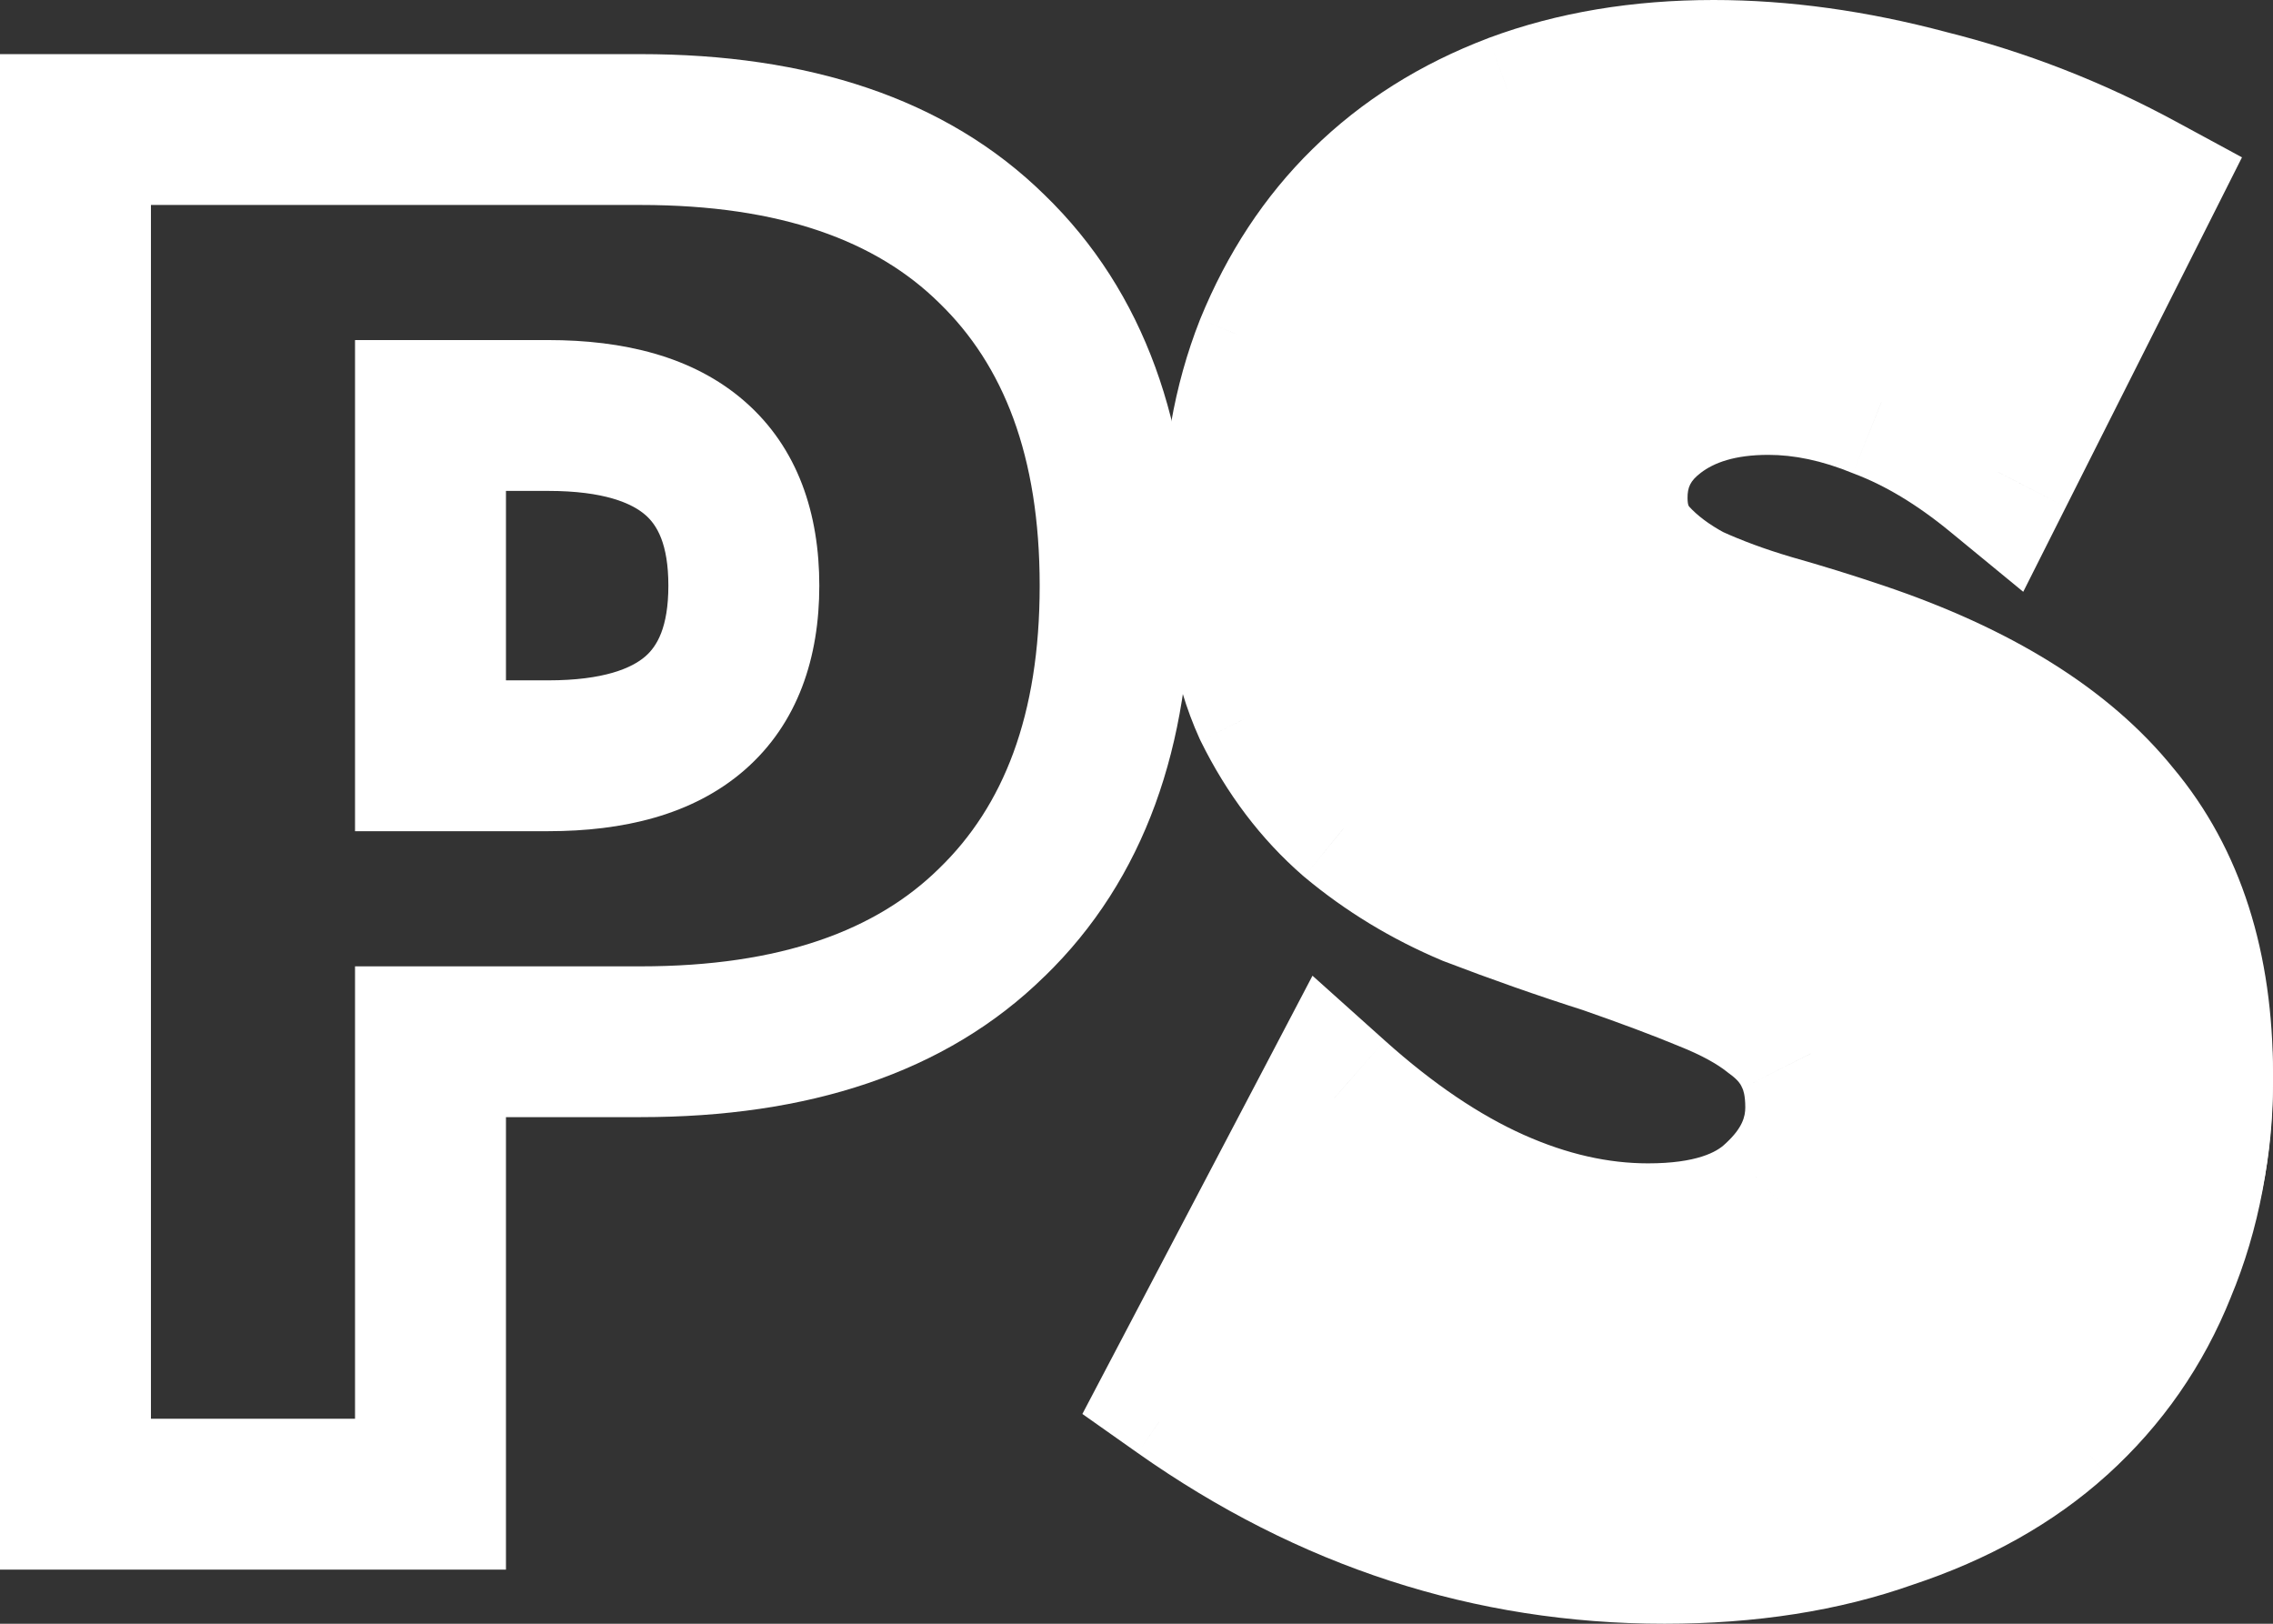 <svg width="42" height="30" viewBox="0 0 42 30" fill="none" xmlns="http://www.w3.org/2000/svg">
<rect x="0" y="0" width="42" height="30" fill="#333333" stroke="none"/>
<path d="M37.891 8.528C37.086 7.918 36.282 7.472 35.478 7.191C34.673 6.886 33.894 6.734 33.14 6.734C32.185 6.734 31.406 6.945 30.802 7.367C30.199 7.789 29.898 8.34 29.898 9.02C29.898 9.489 30.049 9.876 30.35 10.181C30.652 10.486 31.041 10.755 31.519 10.99C32.022 11.201 32.575 11.389 33.178 11.553C33.806 11.717 34.422 11.893 35.025 12.08C37.438 12.831 39.197 13.839 40.303 15.105C41.434 16.348 42 17.978 42 19.995C42 21.355 41.749 22.586 41.246 23.688C40.768 24.791 40.052 25.74 39.097 26.538C38.167 27.312 37.011 27.91 35.628 28.332C34.271 28.777 32.725 29 30.991 29C27.397 29 24.066 28.003 21 26.01L24.167 20.452C25.273 21.367 26.366 22.047 27.447 22.492C28.528 22.938 29.596 23.161 30.652 23.161C31.858 23.161 32.75 22.903 33.328 22.387C33.932 21.871 34.233 21.285 34.233 20.628C34.233 20.23 34.158 19.889 34.007 19.608C33.856 19.303 33.605 19.034 33.253 18.799C32.901 18.541 32.436 18.306 31.858 18.096C31.305 17.884 30.627 17.65 29.822 17.392C28.867 17.111 27.925 16.806 26.995 16.477C26.09 16.126 25.273 15.668 24.544 15.105C23.84 14.543 23.262 13.839 22.81 12.995C22.382 12.127 22.169 11.037 22.169 9.724C22.169 8.41 22.395 7.226 22.847 6.171C23.325 5.092 23.979 4.178 24.808 3.427C25.663 2.653 26.693 2.055 27.899 1.633C29.131 1.211 30.501 1 32.009 1C33.416 1 34.887 1.188 36.42 1.563C37.953 1.915 39.424 2.442 40.831 3.146L37.891 8.528Z" fill="white"/>
<path d="M7.954 13.963H6.56V15.357H7.954V13.963ZM7.954 7.677V6.283H6.56V7.677H7.954ZM7.954 27.607V29H9.349V27.607H7.954ZM1.395 27.607H0V29H1.395V27.607ZM1.395 2.393V1H0V2.393H1.395ZM18.33 4.6L17.351 5.593L17.358 5.6L18.33 4.6ZM18.33 17.04L17.358 16.04L17.351 16.047L18.33 17.04ZM7.954 19.247V17.854H6.56V19.247H7.954ZM7.954 15.357H10.13V12.57H7.954V15.357ZM10.13 15.357C11.506 15.357 12.798 15.062 13.756 14.229C14.751 13.363 15.139 12.137 15.139 10.82H12.35C12.35 11.599 12.135 11.944 11.925 12.127C11.678 12.341 11.164 12.57 10.13 12.57V15.357ZM15.139 10.82C15.139 9.503 14.751 8.277 13.756 7.412C12.798 6.578 11.506 6.283 10.13 6.283V9.07C11.164 9.07 11.678 9.299 11.925 9.514C12.135 9.696 12.35 10.041 12.35 10.82H15.139ZM10.13 6.283H7.954V9.07H10.13V6.283ZM6.56 7.677V13.963H9.349V7.677H6.56ZM7.954 26.213H1.395V29H7.954V26.213ZM2.789 27.607V2.393H0V27.607H2.789ZM1.395 3.787H11.837V1H1.395V3.787ZM11.837 3.787C14.436 3.787 16.198 4.458 17.351 5.593L19.308 3.608C17.472 1.8 14.905 1 11.837 1V3.787ZM17.358 5.6C18.537 6.743 19.211 8.416 19.211 10.82H22C22 7.874 21.157 5.4 19.301 3.601L17.358 5.6ZM19.211 10.82C19.211 13.225 18.537 14.897 17.358 16.04L19.301 18.04C21.157 16.24 22 13.766 22 10.82H19.211ZM17.351 16.047C16.198 17.182 14.436 17.854 11.837 17.854V20.64C14.905 20.64 17.472 19.84 19.308 18.032L17.351 16.047ZM11.837 17.854H7.954V20.64H11.837V17.854ZM6.56 19.247V27.607H9.349V19.247H6.56Z" fill="white"/>
<path d="M36.922 8.723L36.037 9.826L37.385 10.934L38.173 9.368L36.922 8.723ZM34.766 7.426L34.237 8.743L34.255 8.75L34.273 8.757L34.766 7.426ZM31.227 11.111L30.573 12.369L30.611 12.389L30.651 12.407L31.227 11.111ZM32.71 11.657L32.317 13.021L32.331 13.025L32.71 11.657ZM39.079 15.102L37.991 16L38 16.011L38.009 16.022L39.079 15.102ZM39.922 23.427L38.63 22.87L38.625 22.882L38.62 22.894L39.922 23.427ZM38.001 26.19L38.935 27.251L38.937 27.25L38.001 26.19ZM34.9 27.93L34.464 26.579L34.449 26.584L34.434 26.589L34.9 27.93ZM21.824 25.678L20.585 25.011L20 26.124L21.022 26.845L21.824 25.678ZM24.655 20.288L25.587 19.224L24.252 18.027L23.416 19.621L24.655 20.288ZM32.845 22.165L31.896 21.117L31.885 21.127L31.874 21.137L32.845 22.165ZM33.451 19.469L32.176 20.065L32.185 20.085L32.195 20.105L33.451 19.469ZM32.777 18.685L31.91 19.802L31.935 19.822L31.961 19.841L32.777 18.685ZM31.53 18.002L30.999 19.318L31.009 19.322L31.018 19.326L31.53 18.002ZM29.71 17.32L30.167 15.976L30.15 15.97L30.133 15.964L29.71 17.32ZM27.183 16.433L26.643 17.745L26.664 17.754L26.686 17.762L27.183 16.433ZM24.992 15.102L24.078 16.182L24.088 16.19L24.097 16.198L24.992 15.102ZM23.442 13.055L22.166 13.649L22.176 13.67L22.186 13.691L23.442 13.055ZM23.476 6.437L22.178 5.894L22.172 5.909L23.476 6.437ZM27.992 2.036L27.508 0.701L27.499 0.705L27.992 2.036ZM35.608 1.967L35.252 3.342L35.262 3.345L35.273 3.348L35.608 1.967ZM39.551 3.503L40.802 4.148L41.427 2.907L40.214 2.25L39.551 3.503ZM37.808 7.619C36.995 6.95 36.146 6.432 35.258 6.095L34.273 8.757C34.824 8.966 35.412 9.312 36.037 9.826L37.808 7.619ZM35.294 6.109C34.432 5.755 33.557 5.561 32.676 5.561V8.404C33.144 8.404 33.661 8.506 34.237 8.743L35.294 6.109ZM32.676 5.561C31.6 5.561 30.585 5.821 29.744 6.459L31.429 8.734C31.667 8.553 32.044 8.404 32.676 8.404V5.561ZM29.744 6.459C28.866 7.126 28.374 8.075 28.374 9.2H31.182C31.182 9.006 31.229 8.886 31.429 8.734L29.744 6.459ZM28.374 9.2C28.374 9.962 28.61 10.697 29.15 11.29L31.214 9.362C31.205 9.351 31.202 9.346 31.199 9.337C31.194 9.325 31.182 9.285 31.182 9.2H28.374ZM29.15 11.29C29.549 11.727 30.034 12.081 30.573 12.369L31.881 9.853C31.566 9.685 31.355 9.516 31.214 9.362L29.15 11.29ZM30.651 12.407C31.167 12.642 31.723 12.846 32.317 13.021L33.103 10.292C32.618 10.149 32.186 9.989 31.803 9.814L30.651 12.407ZM32.331 13.025C32.871 13.179 33.4 13.342 33.917 13.517L34.805 10.82C34.244 10.63 33.672 10.453 33.089 10.288L32.331 13.025ZM33.917 13.517C35.929 14.196 37.23 15.056 37.991 16L40.168 14.204C38.951 12.693 37.107 11.596 34.805 10.82L33.917 13.517ZM38.009 16.022C38.757 16.914 39.192 18.143 39.192 19.845H42C42 17.634 41.424 15.701 40.15 14.182L38.009 16.022ZM39.192 19.845C39.192 20.998 38.996 22 38.63 22.87L41.214 23.983C41.746 22.716 42 21.329 42 19.845H39.192ZM38.62 22.894C38.274 23.76 37.759 24.502 37.065 25.131L38.937 27.25C39.95 26.332 40.716 25.231 41.224 23.96L38.62 22.894ZM37.066 25.129C36.401 25.73 35.546 26.221 34.464 26.579L35.337 29.281C36.726 28.821 37.938 28.152 38.935 27.251L37.066 25.129ZM34.434 26.589C33.398 26.959 32.178 27.157 30.755 27.157V30C32.433 30 33.976 29.766 35.366 29.271L34.434 26.589ZM30.755 27.157C27.841 27.157 25.142 26.286 22.627 24.512L21.022 26.845C23.988 28.937 27.243 30 30.755 30V27.157ZM23.064 26.346L25.895 20.955L23.416 19.621L20.585 25.011L23.064 26.346ZM23.724 21.352C24.795 22.313 25.893 23.063 27.02 23.567L28.155 20.967C27.35 20.607 26.493 20.037 25.587 19.224L23.724 21.352ZM27.02 23.567C28.143 24.07 29.291 24.337 30.452 24.337V21.494C29.726 21.494 28.963 21.328 28.155 20.967L27.02 23.567ZM30.452 24.337C31.712 24.337 32.931 24.048 33.815 23.192L31.874 21.137C31.725 21.282 31.349 21.494 30.452 21.494V24.337ZM33.793 23.212C34.571 22.491 35.058 21.56 35.058 20.459H32.249C32.249 20.631 32.197 20.837 31.896 21.117L33.793 23.212ZM35.058 20.459C35.058 19.909 34.962 19.349 34.707 18.834L32.195 20.105C32.21 20.135 32.249 20.235 32.249 20.459H35.058ZM34.726 18.873C34.47 18.312 34.066 17.87 33.593 17.528L31.961 19.841C32.117 19.954 32.162 20.035 32.176 20.065L34.726 18.873ZM33.645 17.567C33.189 17.205 32.641 16.916 32.042 16.678L31.018 19.326C31.453 19.498 31.736 19.664 31.91 19.802L33.645 17.567ZM32.062 16.687C31.535 16.468 30.902 16.231 30.167 15.976L29.254 18.664C29.957 18.909 30.537 19.127 30.999 19.318L32.062 16.687ZM30.133 15.964C29.304 15.699 28.486 15.412 27.68 15.103L26.686 17.762C27.542 18.09 28.409 18.395 29.288 18.675L30.133 15.964ZM27.723 15.121C27.038 14.832 26.428 14.46 25.888 14.007L24.097 16.198C24.86 16.836 25.71 17.352 26.643 17.745L27.723 15.121ZM25.906 14.023C25.432 13.611 25.026 13.085 24.698 12.42L22.186 13.691C22.666 14.664 23.295 15.502 24.078 16.182L25.906 14.023ZM24.718 12.462C24.446 11.863 24.273 11.024 24.273 9.882H21.465C21.465 11.289 21.674 12.565 22.166 13.649L24.718 12.462ZM24.273 9.882C24.273 8.762 24.451 7.796 24.779 6.965L22.172 5.909C21.692 7.124 21.465 8.456 21.465 9.882H24.273ZM24.774 6.979C25.133 6.098 25.613 5.378 26.206 4.796L24.251 2.755C23.36 3.629 22.672 4.683 22.178 5.894L24.774 6.979ZM26.206 4.796C26.82 4.193 27.572 3.713 28.485 3.367L27.499 0.705C26.254 1.177 25.164 1.857 24.251 2.755L26.206 4.796ZM28.476 3.37C29.4 3.026 30.458 2.843 31.665 2.843V0C30.176 0 28.785 0.226 27.508 0.701L28.476 3.37ZM31.665 2.843C32.789 2.843 33.983 3.006 35.252 3.342L35.964 0.592C34.492 0.201 33.057 0 31.665 0V2.843ZM35.273 3.348C36.528 3.66 37.732 4.129 38.888 4.756L40.214 2.25C38.854 1.512 37.429 0.957 35.943 0.587L35.273 3.348ZM38.3 2.857L35.671 8.077L38.173 9.368L40.802 4.148L38.3 2.857Z" fill="white"/>
</svg>
